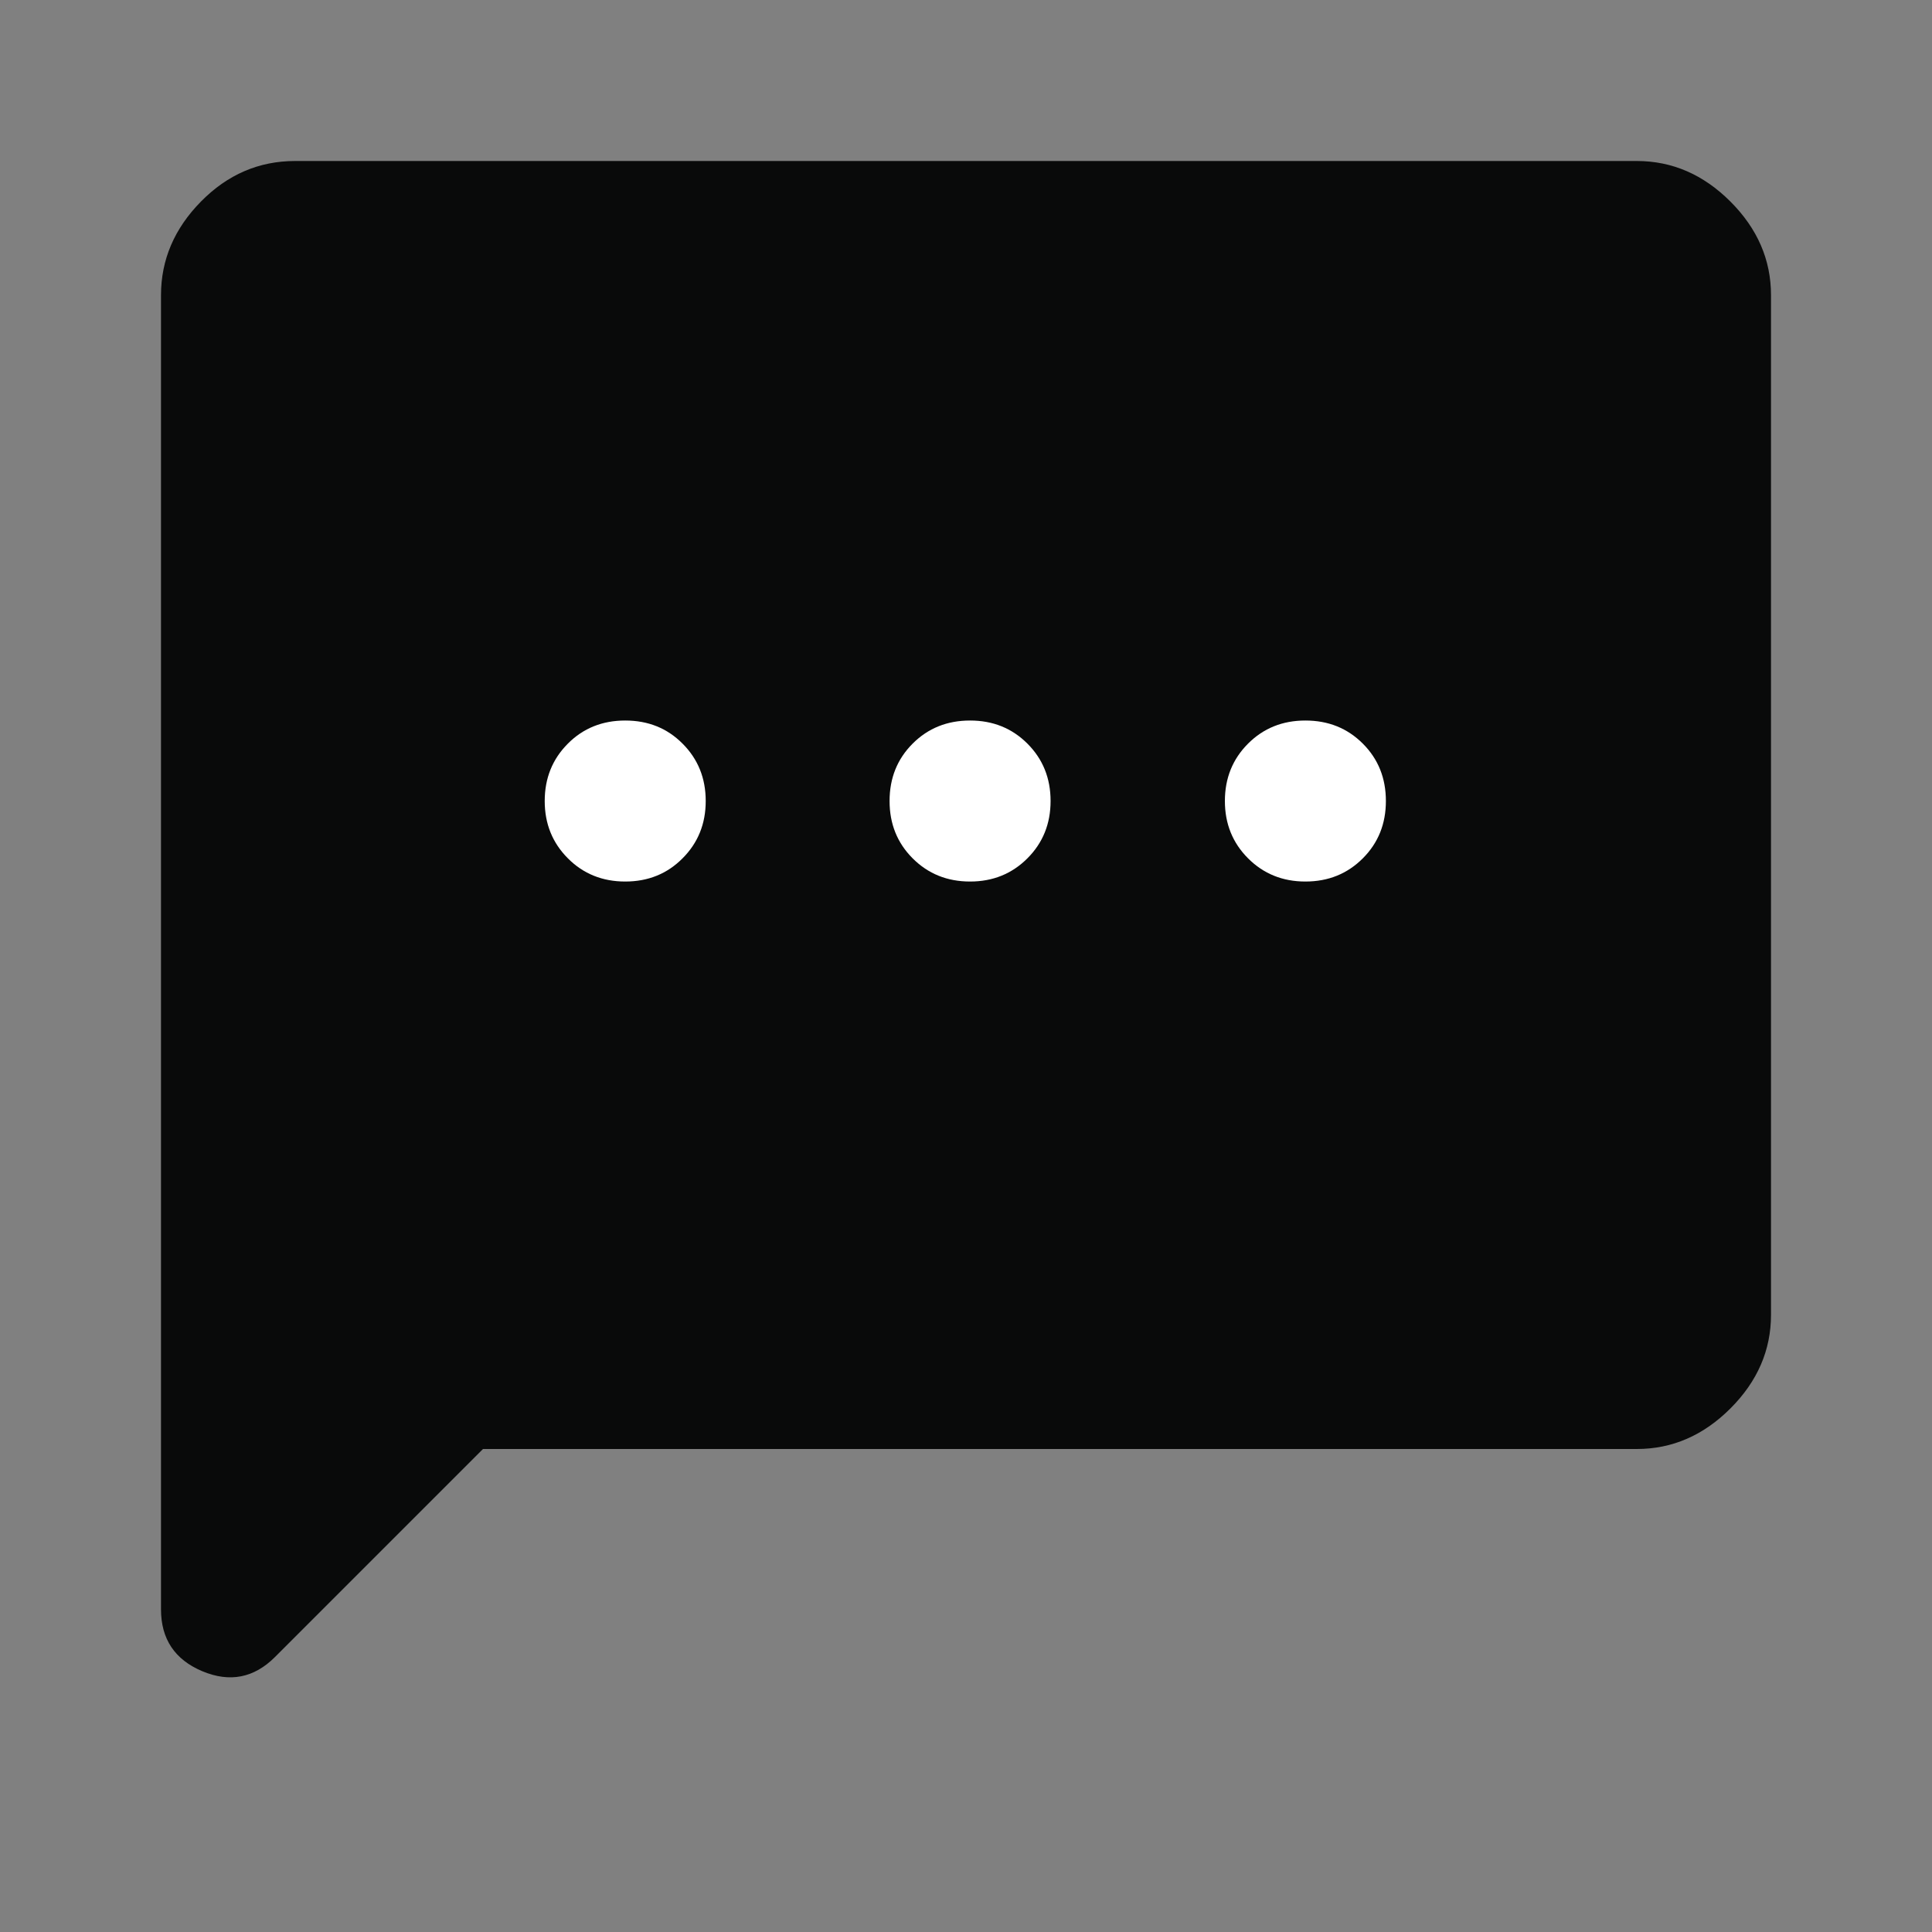 <svg width="18" height="18" viewBox="0 0 18 18" fill="none" xmlns="http://www.w3.org/2000/svg">
<rect x="0" y="0" width="18" height="18" fill="#808080" stroke="none"/>
<mask id="mask0_1263_13571" style="mask-type:alpha" maskUnits="userSpaceOnUse" x="0" y="0" width="19" height="19">
<rect width="18.209" height="18.209" fill="#D9D9D9"/>
</mask>
<g mask="url(#mask0_1263_13571)">
<path d="M1.5 14.994V2.75C1.5 2.421 1.624 2.13 1.872 1.878C2.12 1.626 2.412 1.5 2.75 1.5H15.25C15.579 1.5 15.87 1.626 16.122 1.878C16.374 2.13 16.5 2.421 16.5 2.75V12.25C16.5 12.579 16.374 12.87 16.122 13.122C15.87 13.374 15.579 13.5 15.25 13.5H4.5L2.562 15.438C2.367 15.633 2.141 15.678 1.884 15.57C1.628 15.462 1.5 15.27 1.5 14.994Z" fill="#090A0A"/>
</g>
<mask id="mask1_1263_13571" style="mask-type:alpha" maskUnits="userSpaceOnUse" x="0" y="0" width="19" height="19">
<rect width="18.209" height="18.209" fill="#D9D9D9"/>
</mask>
<g mask="url(#mask1_1263_13571)">
<path d="M5.825 8.213C6.038 8.213 6.216 8.141 6.359 7.997C6.503 7.853 6.575 7.675 6.575 7.463C6.575 7.25 6.503 7.072 6.359 6.928C6.216 6.784 6.038 6.713 5.825 6.713C5.613 6.713 5.434 6.784 5.291 6.928C5.147 7.072 5.075 7.25 5.075 7.463C5.075 7.675 5.147 7.853 5.291 7.997C5.434 8.141 5.613 8.213 5.825 8.213ZM9.038 8.213C9.25 8.213 9.428 8.141 9.572 7.997C9.716 7.853 9.788 7.675 9.788 7.463C9.788 7.25 9.716 7.072 9.572 6.928C9.428 6.784 9.25 6.713 9.038 6.713C8.825 6.713 8.647 6.784 8.503 6.928C8.359 7.072 8.288 7.25 8.288 7.463C8.288 7.675 8.359 7.853 8.503 7.997C8.647 8.141 8.825 8.213 9.038 8.213ZM12.162 8.213C12.375 8.213 12.553 8.141 12.697 7.997C12.841 7.853 12.912 7.675 12.912 7.463C12.912 7.25 12.841 7.072 12.697 6.928C12.553 6.784 12.375 6.713 12.162 6.713C11.95 6.713 11.772 6.784 11.628 6.928C11.484 7.072 11.412 7.25 11.412 7.463C11.412 7.675 11.484 7.853 11.628 7.997C11.772 8.141 11.95 8.213 12.162 8.213Z" fill="white"/>
</g>
</svg>
